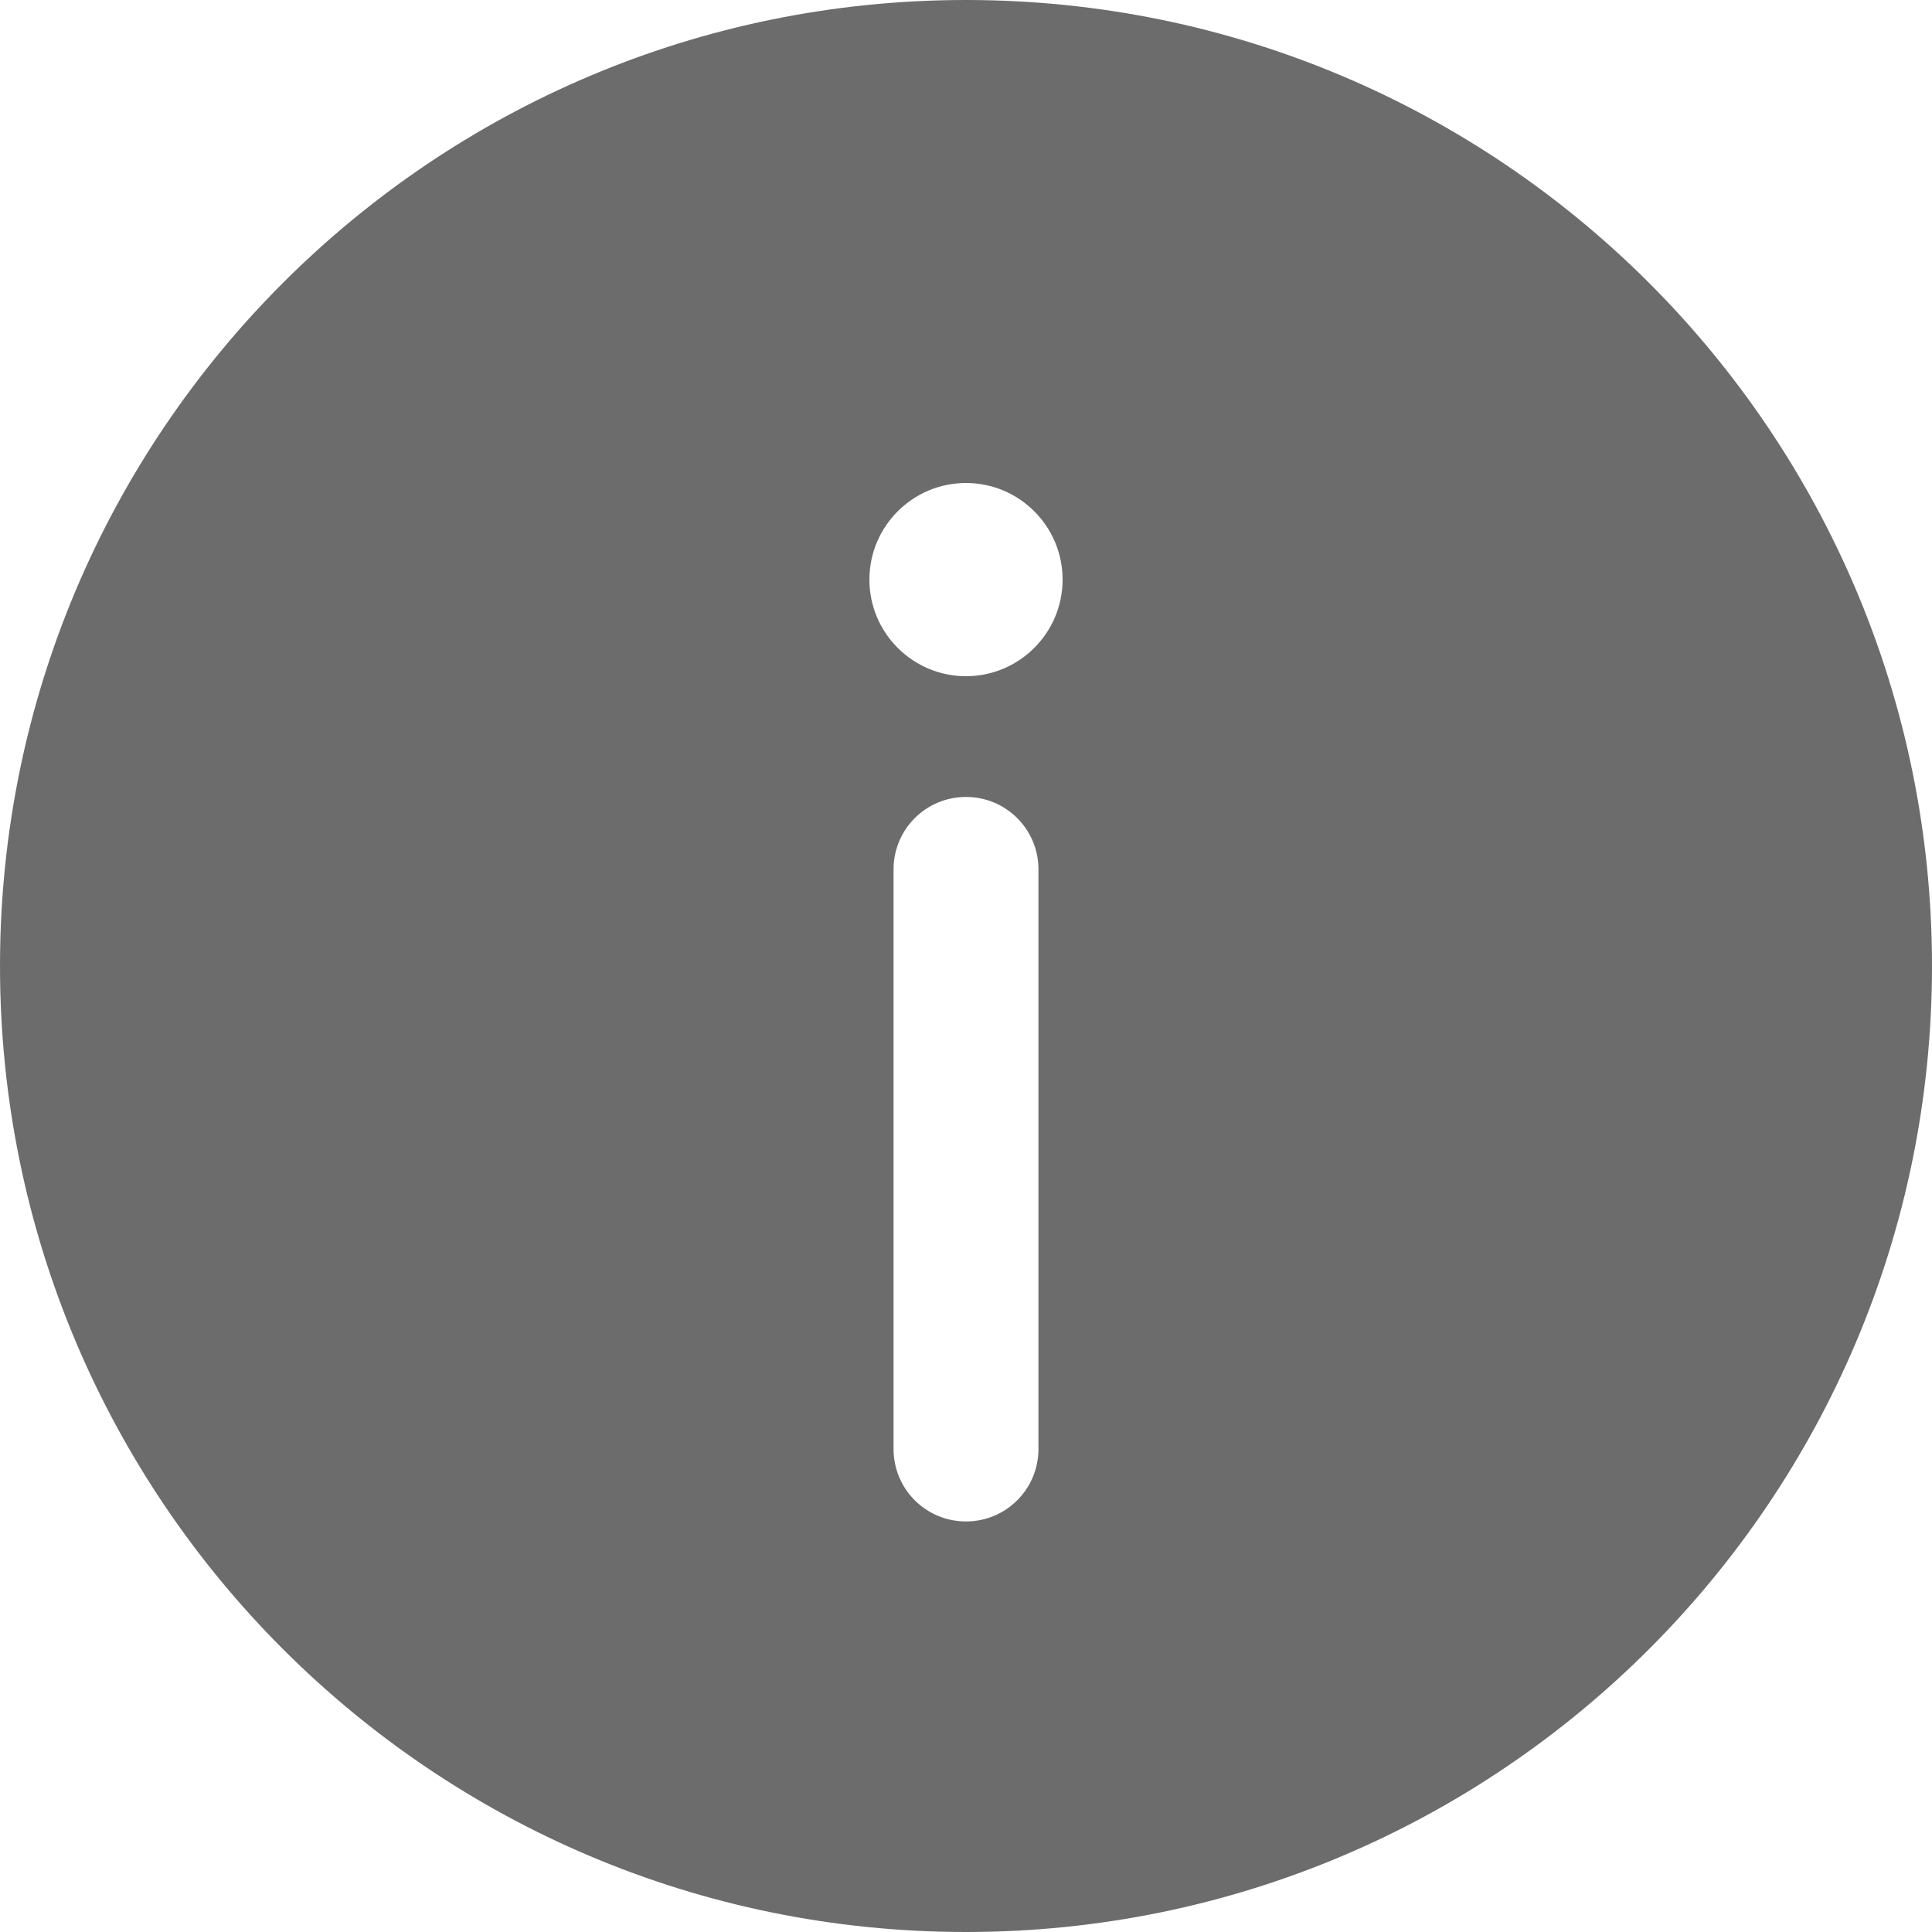 <svg width="12" height="12" viewBox="0 0 12 12" fill="none" xmlns="http://www.w3.org/2000/svg">
<path fill-rule="evenodd" clip-rule="evenodd" d="M12 6C12 9.314 9.314 12 6 12C2.686 12 0 9.314 0 6C0 2.686 2.686 0 6 0C9.314 0 12 2.686 12 6ZM6 9.45C6.249 9.45 6.45 9.249 6.45 9V5.4C6.45 5.151 6.249 4.95 6 4.95C5.751 4.95 5.55 5.151 5.55 5.4V9C5.55 9.249 5.751 9.45 6 9.45ZM6 3C6.331 3 6.6 3.269 6.6 3.6C6.6 3.931 6.331 4.2 6 4.2C5.669 4.2 5.4 3.931 5.4 3.6C5.4 3.269 5.669 3 6 3Z" fill="#6C6C6C"/>
</svg>
